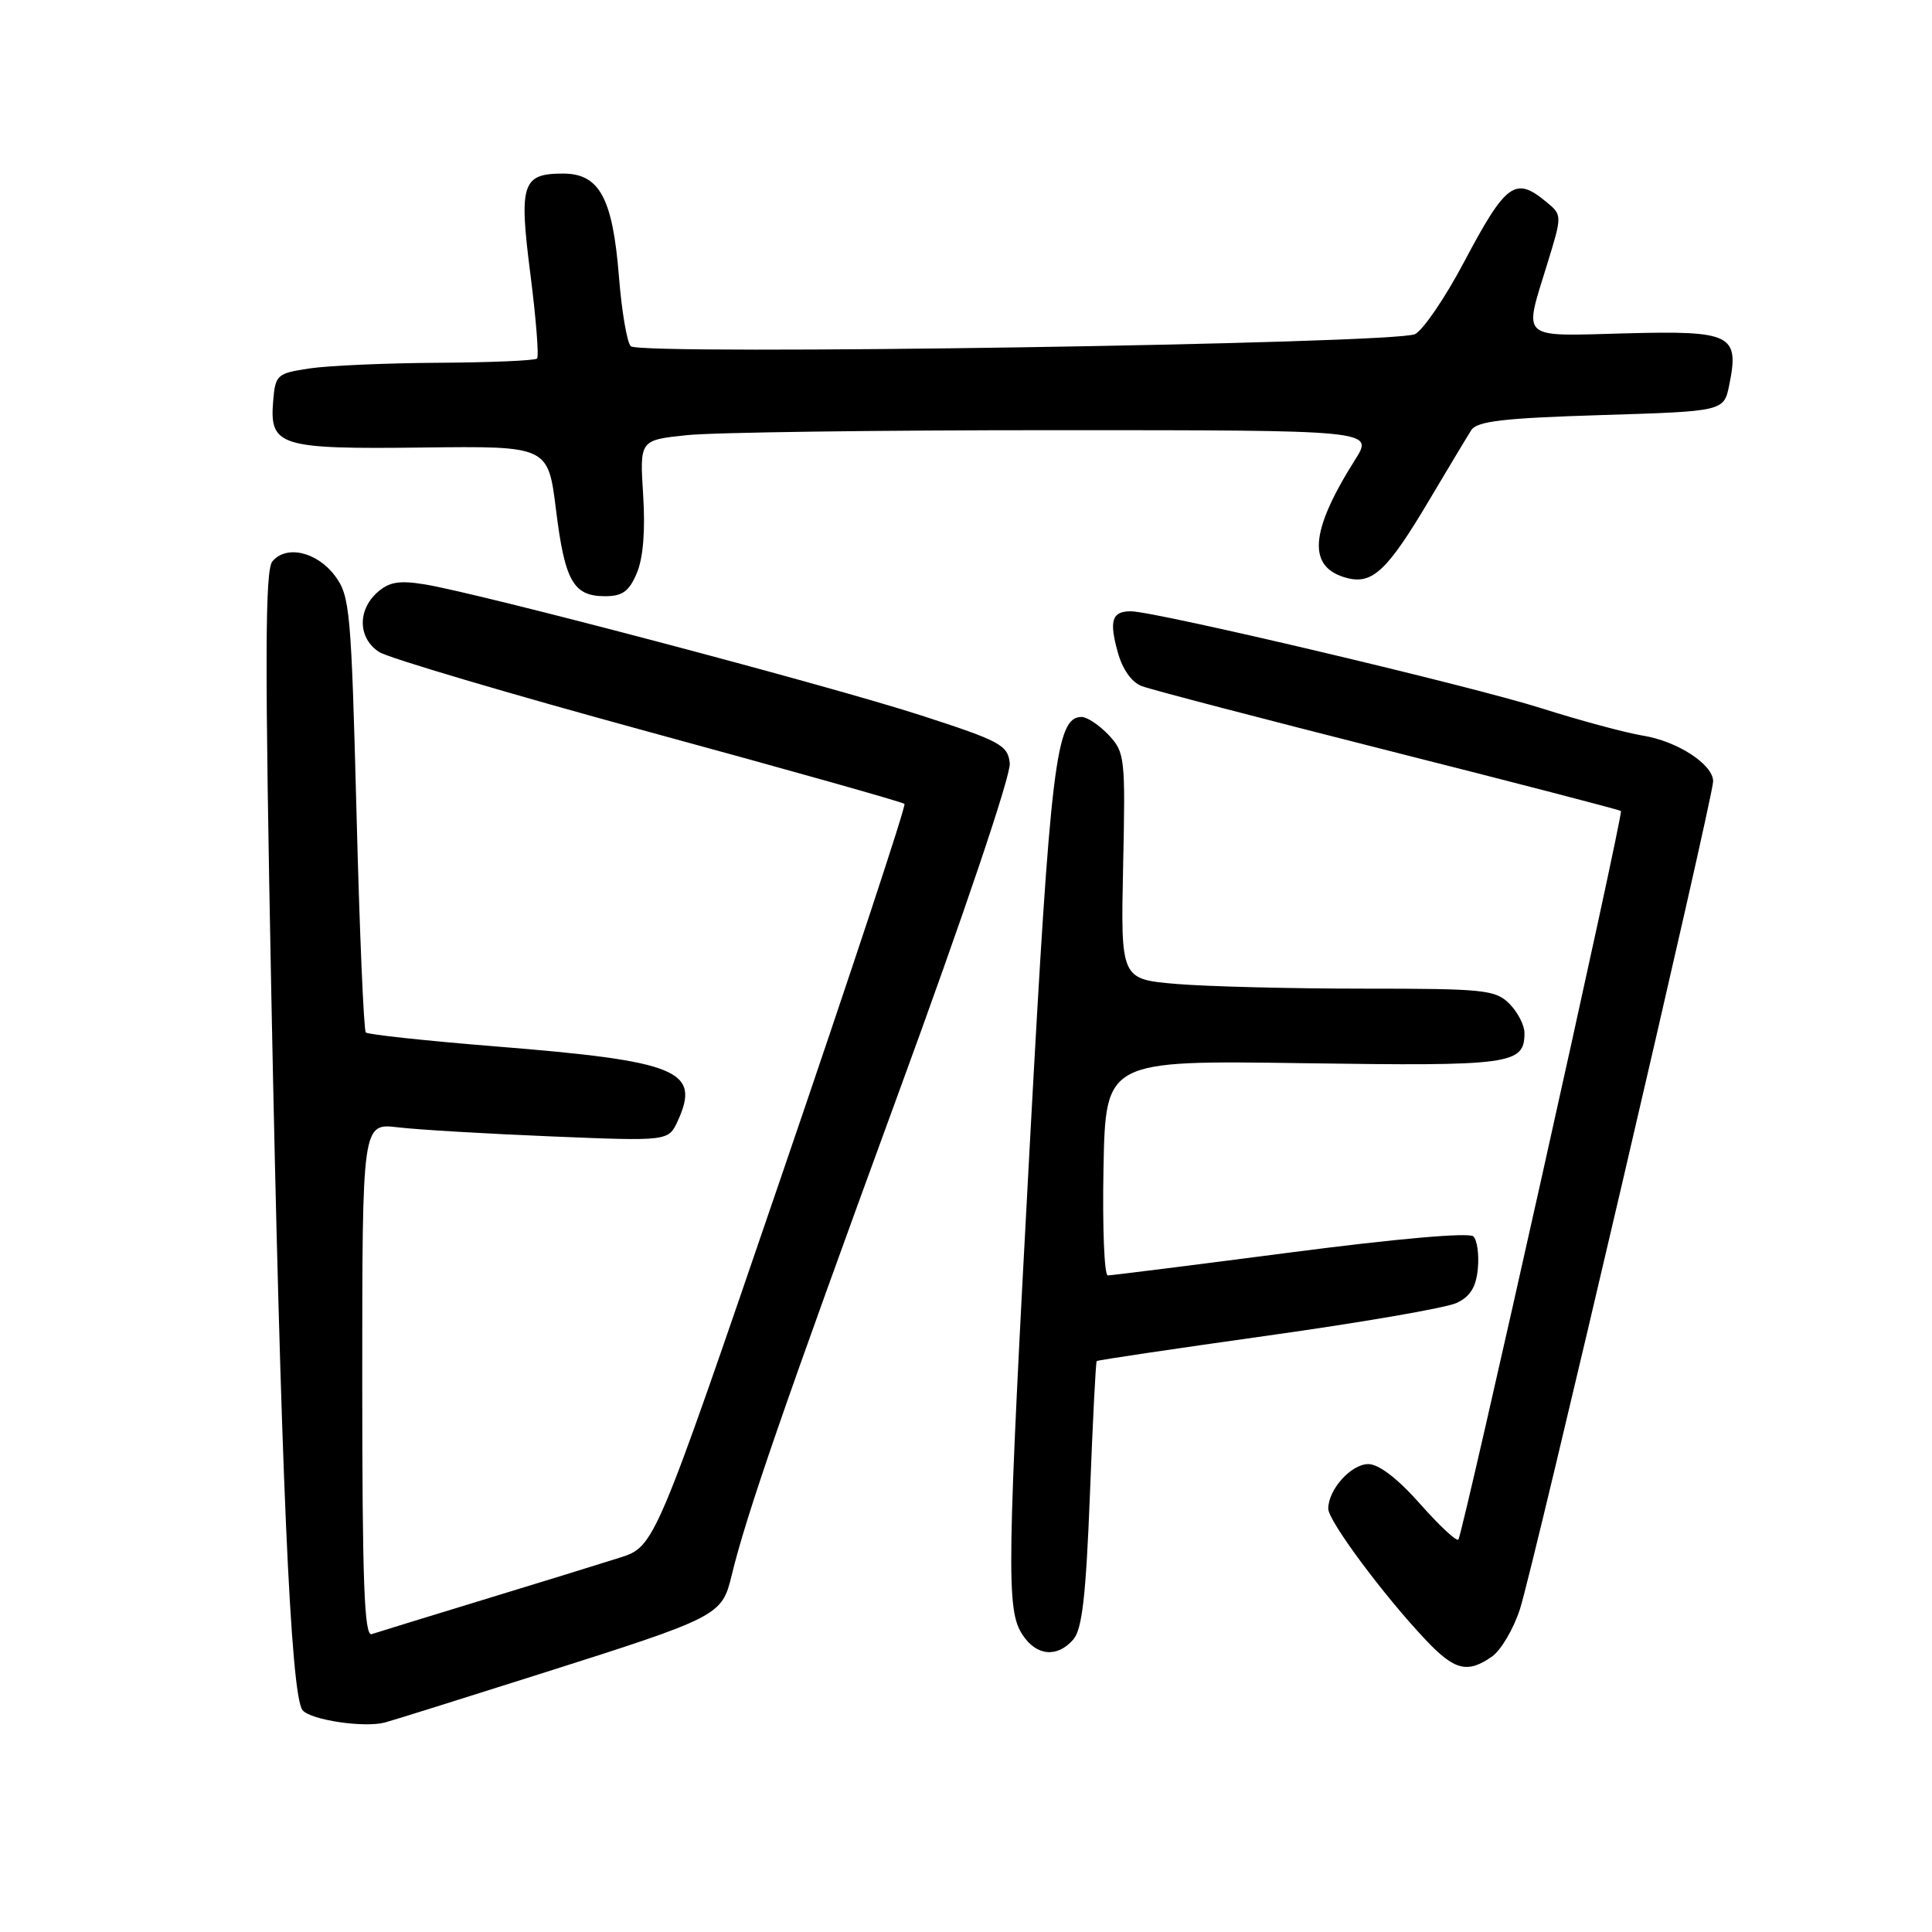 <?xml version="1.0" encoding="UTF-8" standalone="no"?>
<!DOCTYPE svg PUBLIC "-//W3C//DTD SVG 1.1//EN" "http://www.w3.org/Graphics/SVG/1.1/DTD/svg11.dtd" >
<svg xmlns="http://www.w3.org/2000/svg" xmlns:xlink="http://www.w3.org/1999/xlink" version="1.1" viewBox="0 0 256 256">
 <g >
 <path fill="currentColor"
d=" M 71.48 221.83 C 95.31 214.27 95.66 214.09 96.95 208.74 C 98.89 200.72 103.84 186.40 118.95 145.12 C 127.79 121.00 133.98 102.65 133.80 101.12 C 133.53 98.72 132.54 98.19 122.00 94.78 C 109.73 90.80 63.30 78.55 56.20 77.42 C 52.86 76.88 51.53 77.12 49.97 78.52 C 47.33 80.91 47.46 84.61 50.25 86.40 C 51.49 87.19 67.56 91.95 85.96 96.97 C 104.37 101.98 119.61 106.28 119.85 106.52 C 120.08 106.75 112.73 128.99 103.51 155.93 C 86.75 204.92 86.75 204.92 82.12 206.40 C 79.58 207.21 71.42 209.73 64.00 211.99 C 56.58 214.26 49.94 216.30 49.25 216.53 C 48.27 216.85 48.00 209.68 48.00 182.87 C 48.00 148.81 48.00 148.81 52.75 149.38 C 55.36 149.69 64.49 150.23 73.04 150.58 C 88.58 151.22 88.58 151.22 89.82 148.50 C 92.86 141.83 89.85 140.60 65.74 138.66 C 56.52 137.92 48.75 137.08 48.47 136.81 C 48.20 136.53 47.64 123.44 47.24 107.72 C 46.54 80.88 46.37 78.97 44.40 76.32 C 42.02 73.12 37.93 72.17 36.09 74.39 C 35.11 75.58 35.08 87.45 35.95 131.69 C 37.19 194.39 38.51 224.71 40.09 226.61 C 41.17 227.91 48.24 228.97 51.00 228.24 C 51.83 228.03 61.04 225.14 71.48 221.83 Z  M 197.70 219.50 C 198.88 218.67 200.54 215.86 201.39 213.25 C 203.15 207.89 227.00 105.69 227.00 103.53 C 227.00 101.30 222.29 98.22 217.72 97.48 C 215.40 97.10 209.32 95.46 204.22 93.84 C 194.90 90.88 153.07 81.00 149.84 81.00 C 147.34 81.00 146.95 82.22 148.10 86.39 C 148.73 88.70 149.95 90.41 151.31 90.92 C 152.51 91.38 167.22 95.22 184.00 99.47 C 200.78 103.71 214.63 107.31 214.78 107.46 C 215.15 107.81 193.83 203.33 193.24 204.00 C 192.99 204.28 190.70 202.14 188.15 199.25 C 185.20 195.92 182.70 194.00 181.31 194.00 C 179.03 194.00 176.00 197.37 176.00 199.91 C 176.00 201.52 183.29 211.34 188.87 217.25 C 192.73 221.35 194.44 221.78 197.70 219.50 Z  M 142.21 217.25 C 143.39 215.90 143.89 211.52 144.42 198.04 C 144.79 188.43 145.19 180.47 145.32 180.35 C 145.44 180.22 155.66 178.71 168.02 176.97 C 180.38 175.24 191.62 173.30 193.00 172.65 C 194.81 171.81 195.59 170.55 195.82 168.12 C 196.00 166.26 195.74 164.34 195.23 163.83 C 194.68 163.28 185.05 164.13 170.98 165.96 C 158.14 167.63 147.25 169.00 146.79 169.00 C 146.32 169.00 146.07 162.59 146.22 154.75 C 146.50 140.50 146.50 140.50 172.74 140.88 C 200.30 141.28 202.00 141.05 202.00 136.88 C 202.00 135.84 201.10 134.10 200.00 133.00 C 198.15 131.15 196.67 131.00 180.65 131.00 C 171.11 131.00 159.97 130.72 155.90 130.38 C 148.50 129.75 148.50 129.75 148.82 114.77 C 149.13 100.39 149.06 99.69 146.90 97.39 C 145.66 96.08 144.05 95.00 143.31 95.00 C 139.94 95.00 139.19 101.16 136.49 151.00 C 133.40 208.18 133.32 213.32 135.49 216.62 C 137.33 219.43 140.09 219.69 142.21 217.25 Z  M 84.39 75.92 C 85.23 73.92 85.52 70.27 85.22 65.57 C 84.76 58.31 84.76 58.31 91.03 57.66 C 94.47 57.29 116.36 57.00 139.66 57.00 C 182.03 57.00 182.03 57.00 179.58 60.88 C 173.48 70.53 173.18 75.25 178.57 76.61 C 181.91 77.44 183.91 75.51 189.48 66.10 C 191.96 61.92 194.42 57.83 194.95 57.00 C 195.73 55.80 199.22 55.40 212.17 55.00 C 228.42 54.50 228.42 54.50 229.13 51.03 C 230.50 44.32 229.45 43.80 215.42 44.17 C 201.19 44.55 201.89 45.16 205.01 35.00 C 207.01 28.50 207.01 28.50 204.89 26.75 C 200.76 23.33 199.56 24.21 193.93 34.84 C 191.50 39.43 188.61 43.68 187.51 44.27 C 185.11 45.57 85.00 47.11 83.59 45.88 C 83.09 45.44 82.38 41.28 82.01 36.62 C 81.18 26.23 79.43 23.00 74.60 23.00 C 69.17 23.00 68.74 24.35 70.29 36.41 C 71.03 42.24 71.43 47.24 71.16 47.51 C 70.89 47.78 65.00 48.03 58.08 48.07 C 51.16 48.11 43.48 48.45 41.00 48.82 C 36.71 49.47 36.49 49.66 36.20 53.09 C 35.69 59.12 36.98 59.53 55.97 59.30 C 72.62 59.10 72.62 59.10 73.67 67.52 C 74.84 77.01 75.97 79.00 80.17 79.00 C 82.49 79.00 83.36 78.36 84.39 75.92 Z "/>
</g>
</svg>